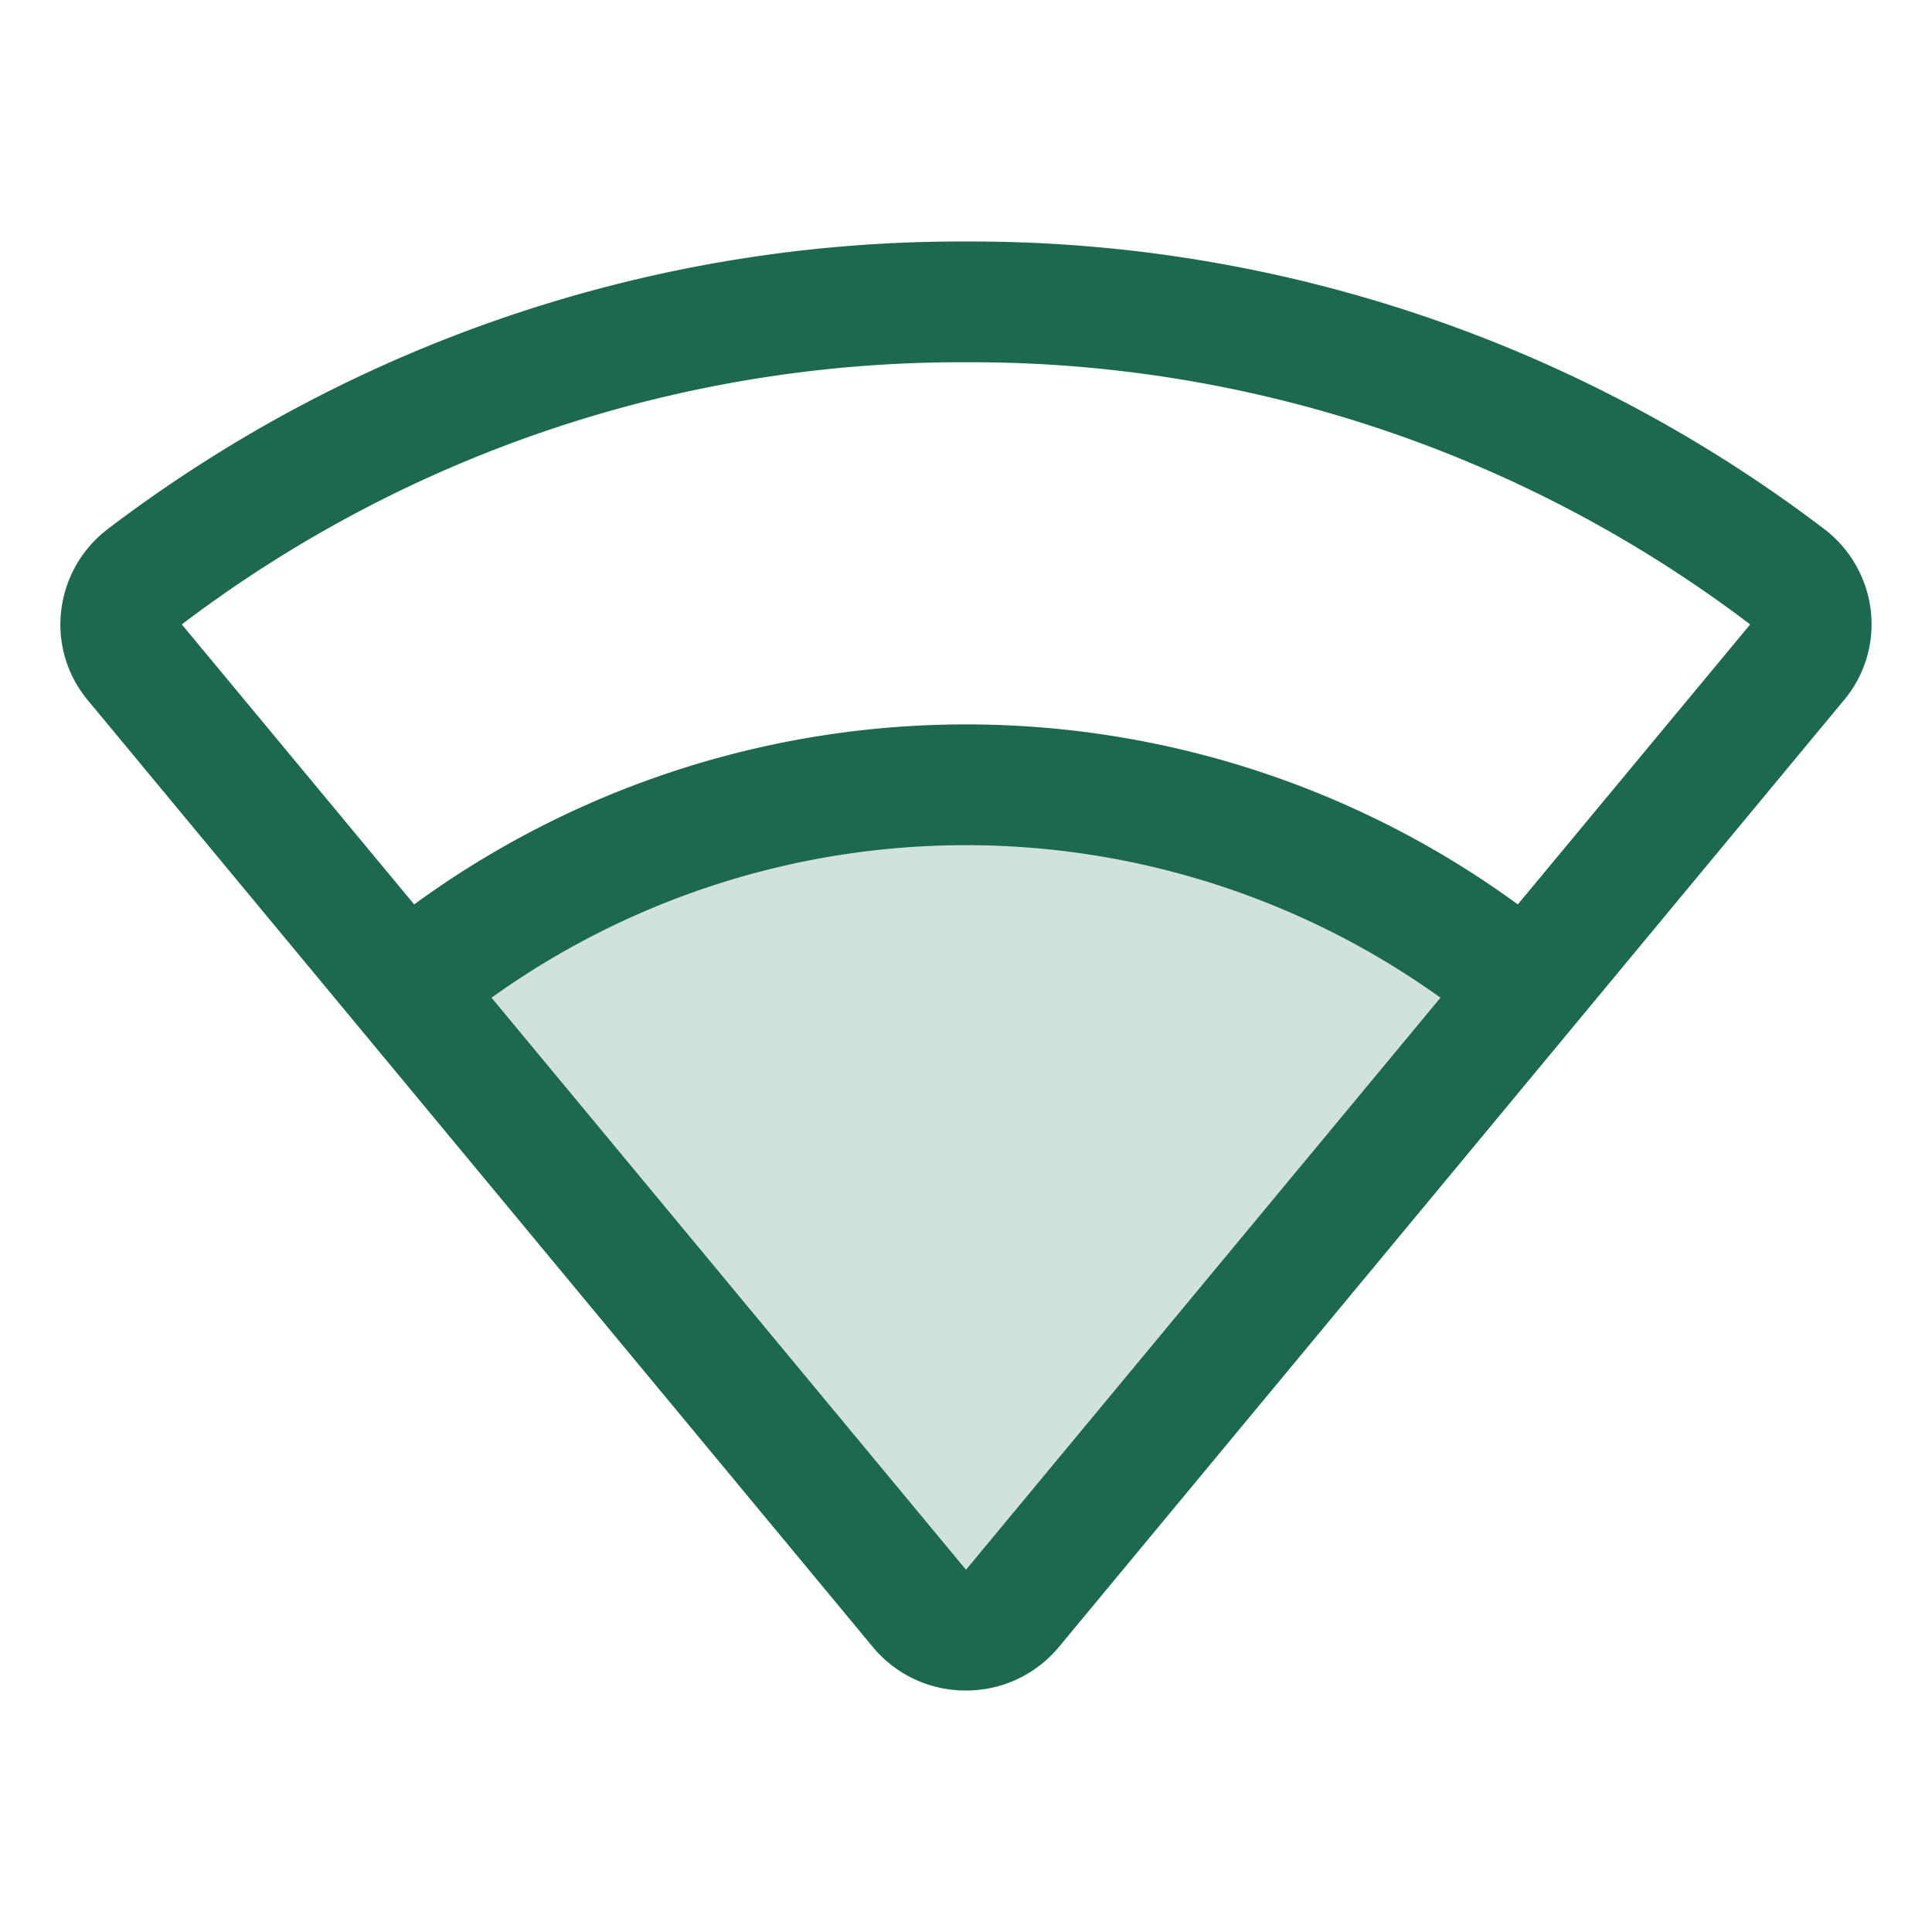 <svg xmlns="http://www.w3.org/2000/svg" viewBox="0 0 256 256" fill="#1C694F"><path d="M202.33,130.94l-68.18,82.18a8,8,0,0,1-12.3,0L53.67,130.94a116,116,0,0,1,148.66,0Z" opacity="0.2"/><path d="M247.89,80.91a15.93,15.93,0,0,0-6.17-10.81A186.67,186.67,0,0,0,128,32,186.67,186.67,0,0,0,14.28,70.1,15.93,15.93,0,0,0,8.11,80.91,15.65,15.65,0,0,0,11.65,92.8l104,125.43A15.93,15.93,0,0,0,128,224h0a15.93,15.93,0,0,0,12.31-5.77h0l104-125.43A15.65,15.65,0,0,0,247.89,80.91ZM128,208l-62.87-75.8a107.89,107.89,0,0,1,125.74,0Zm73.12-88.16a124,124,0,0,0-146.24,0L24.09,82.74A170.76,170.76,0,0,1,128,48,170.76,170.76,0,0,1,231.91,82.74Z"/></svg>